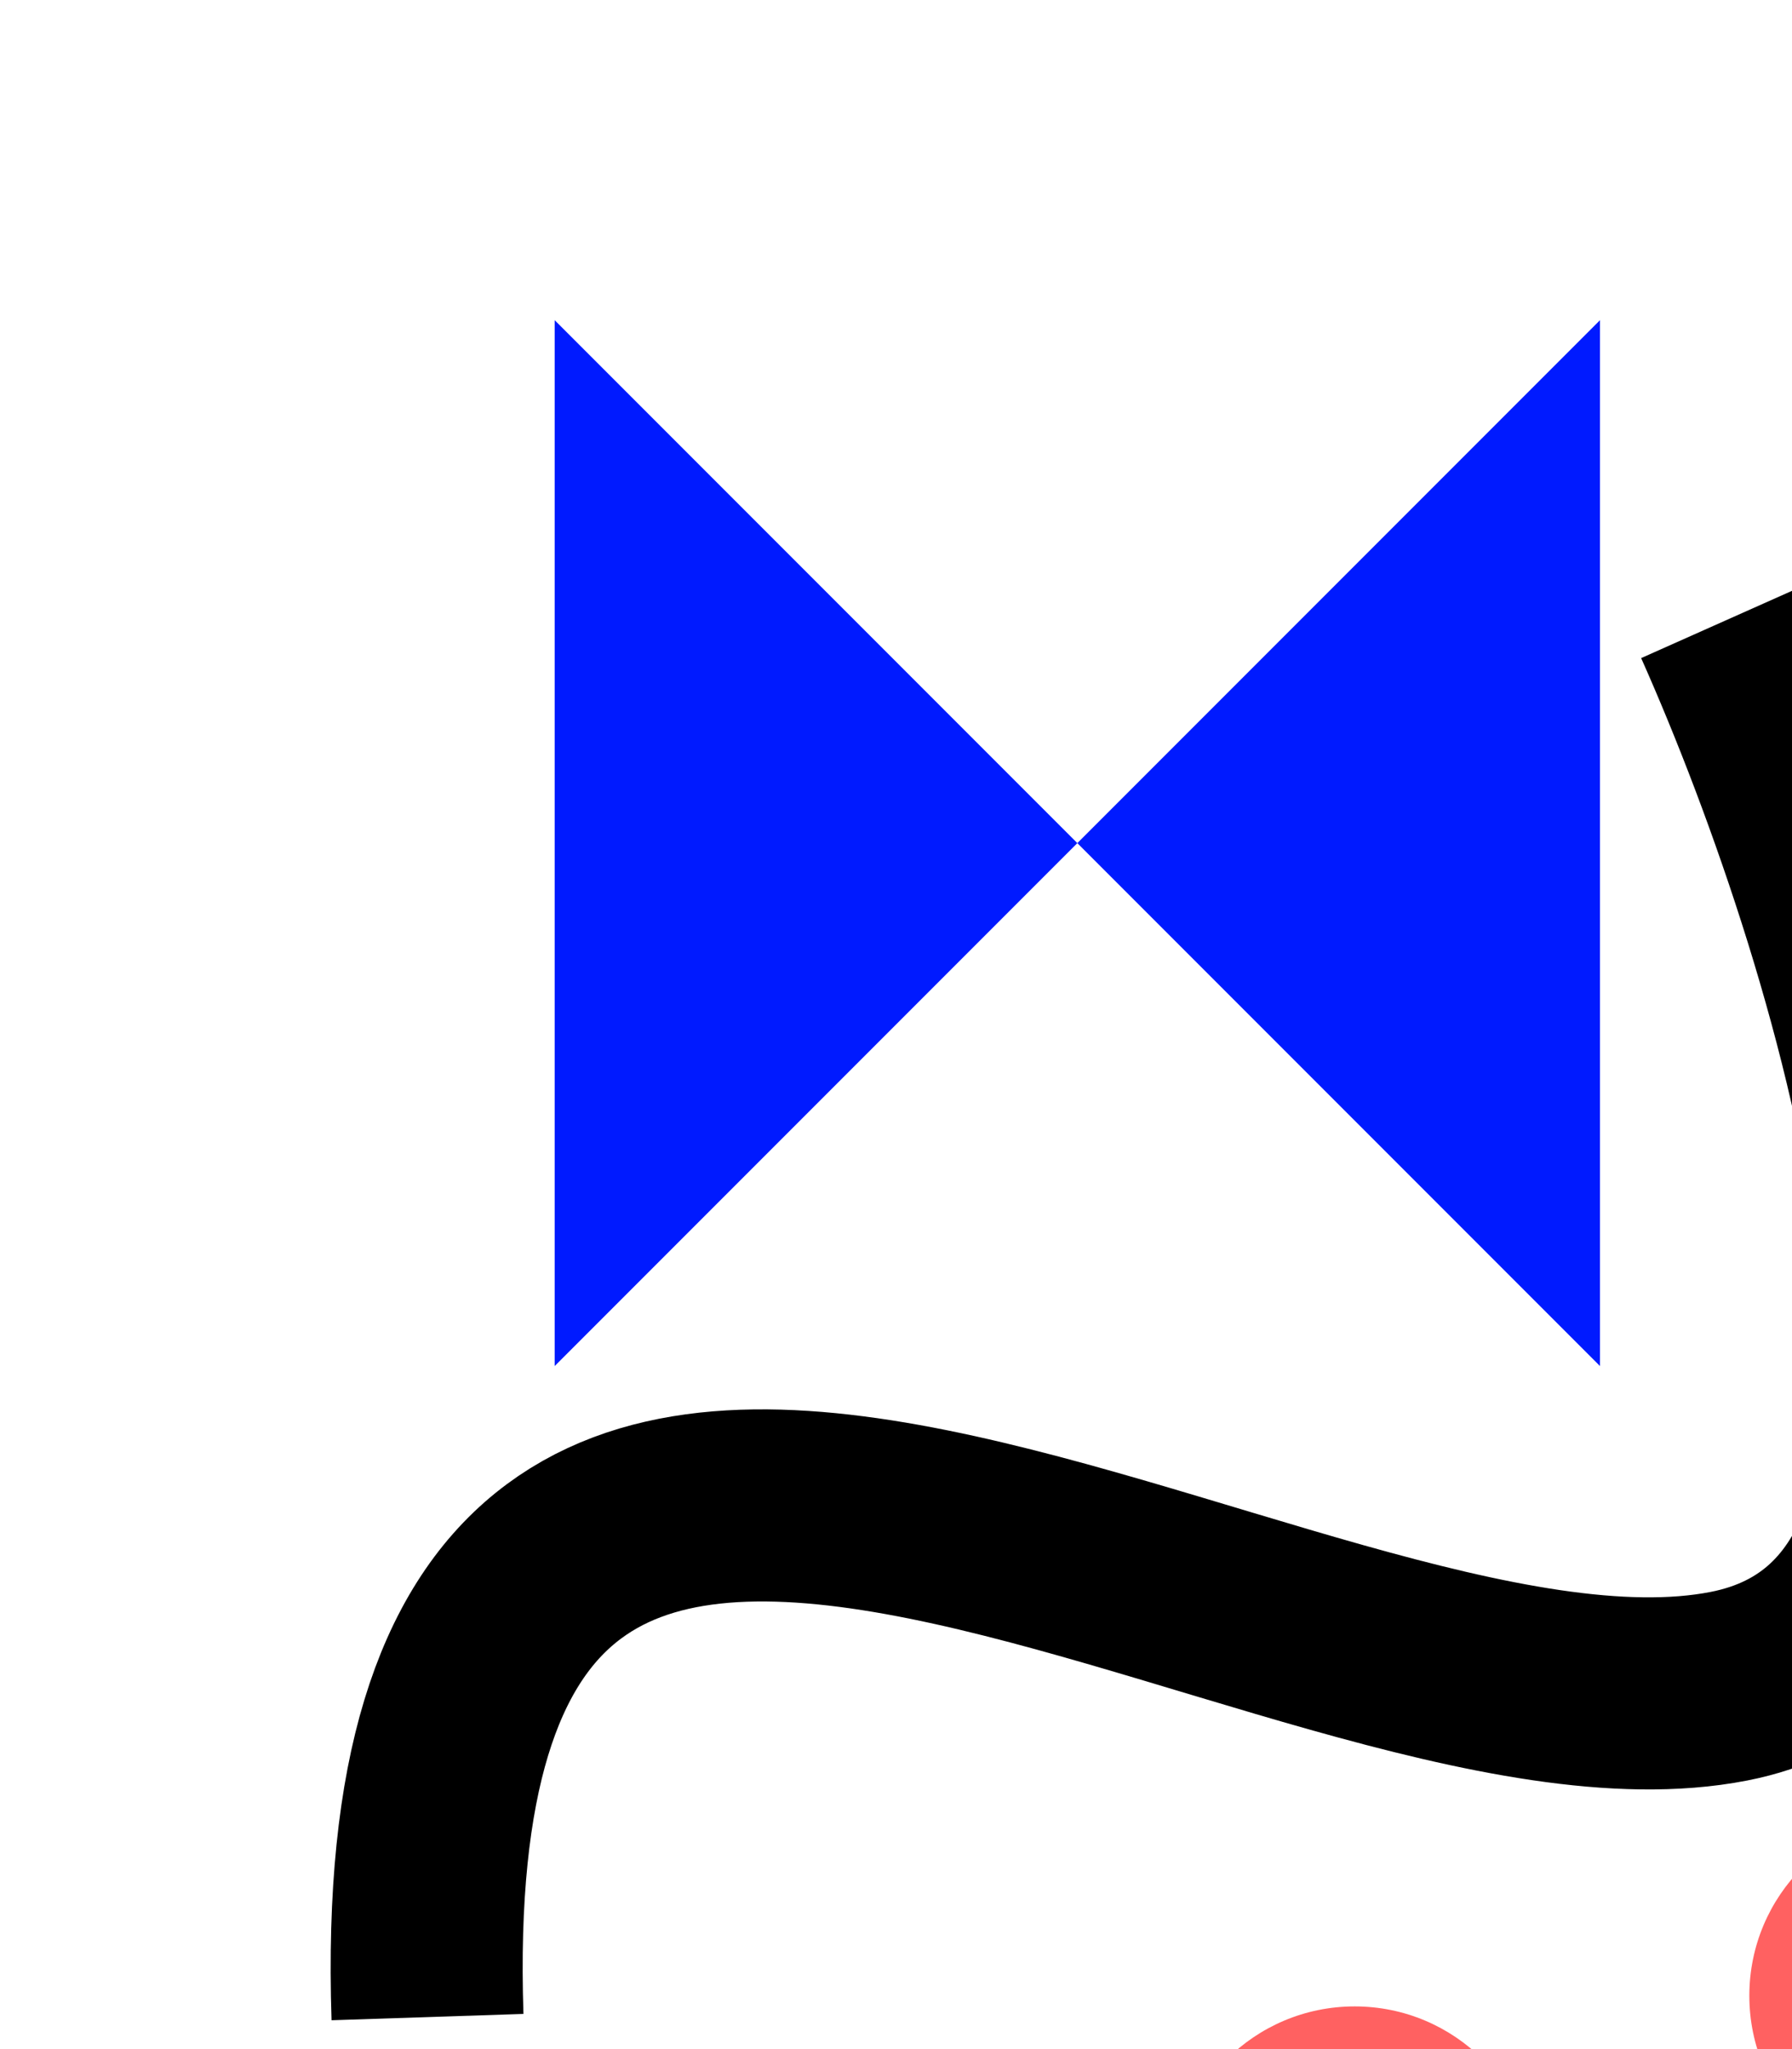 <svg width="84" height="96" viewBox="0 0 84 96" fill="none" xmlns="http://www.w3.org/2000/svg">
<g filter="url(#filter0_i_2_552)">
<path d="M66.039 14C72.873 29.333 82.439 60.8 66.039 64C45.539 68 3.539 34 5.039 79.5" stroke="black" stroke-width="9"/>
<path d="M16.5 13.278L27.722 24.5L16.5 35.722V13.278ZM43.278 24.5L54.5 13.278V35.722L43.278 24.5Z" fill="#001AFF" fill-opacity="0.25" stroke="#001AFF" stroke-width="11"/>
<circle cx="48.5" cy="87.5" r="8.5" fill="#FF6161"/>
<circle cx="75.5" cy="78.5" r="8.5" fill="#FF6161"/>
</g>
<defs>
<filter id="filter0_i_2_552" x="0.5" y="0" width="87.5" height="100" filterUnits="userSpaceOnUse" color-interpolation-filters="sRGB">
<feFlood flood-opacity="0" result="BackgroundImageFix"/>
<feBlend mode="normal" in="SourceGraphic" in2="BackgroundImageFix" result="shape"/>
<feColorMatrix in="SourceAlpha" type="matrix" values="0 0 0 0 0 0 0 0 0 0 0 0 0 0 0 0 0 0 127 0" result="hardAlpha"/>
<feOffset dx="15" dy="15"/>
<feGaussianBlur stdDeviation="2"/>
<feComposite in2="hardAlpha" operator="arithmetic" k2="-1" k3="1"/>
<feColorMatrix type="matrix" values="0 0 0 0 0 0 0 0 0 1 0 0 0 0 1 0 0 0 0.55 0"/>
<feBlend mode="normal" in2="shape" result="effect1_innerShadow_2_552"/>
</filter>
</defs>
</svg>
